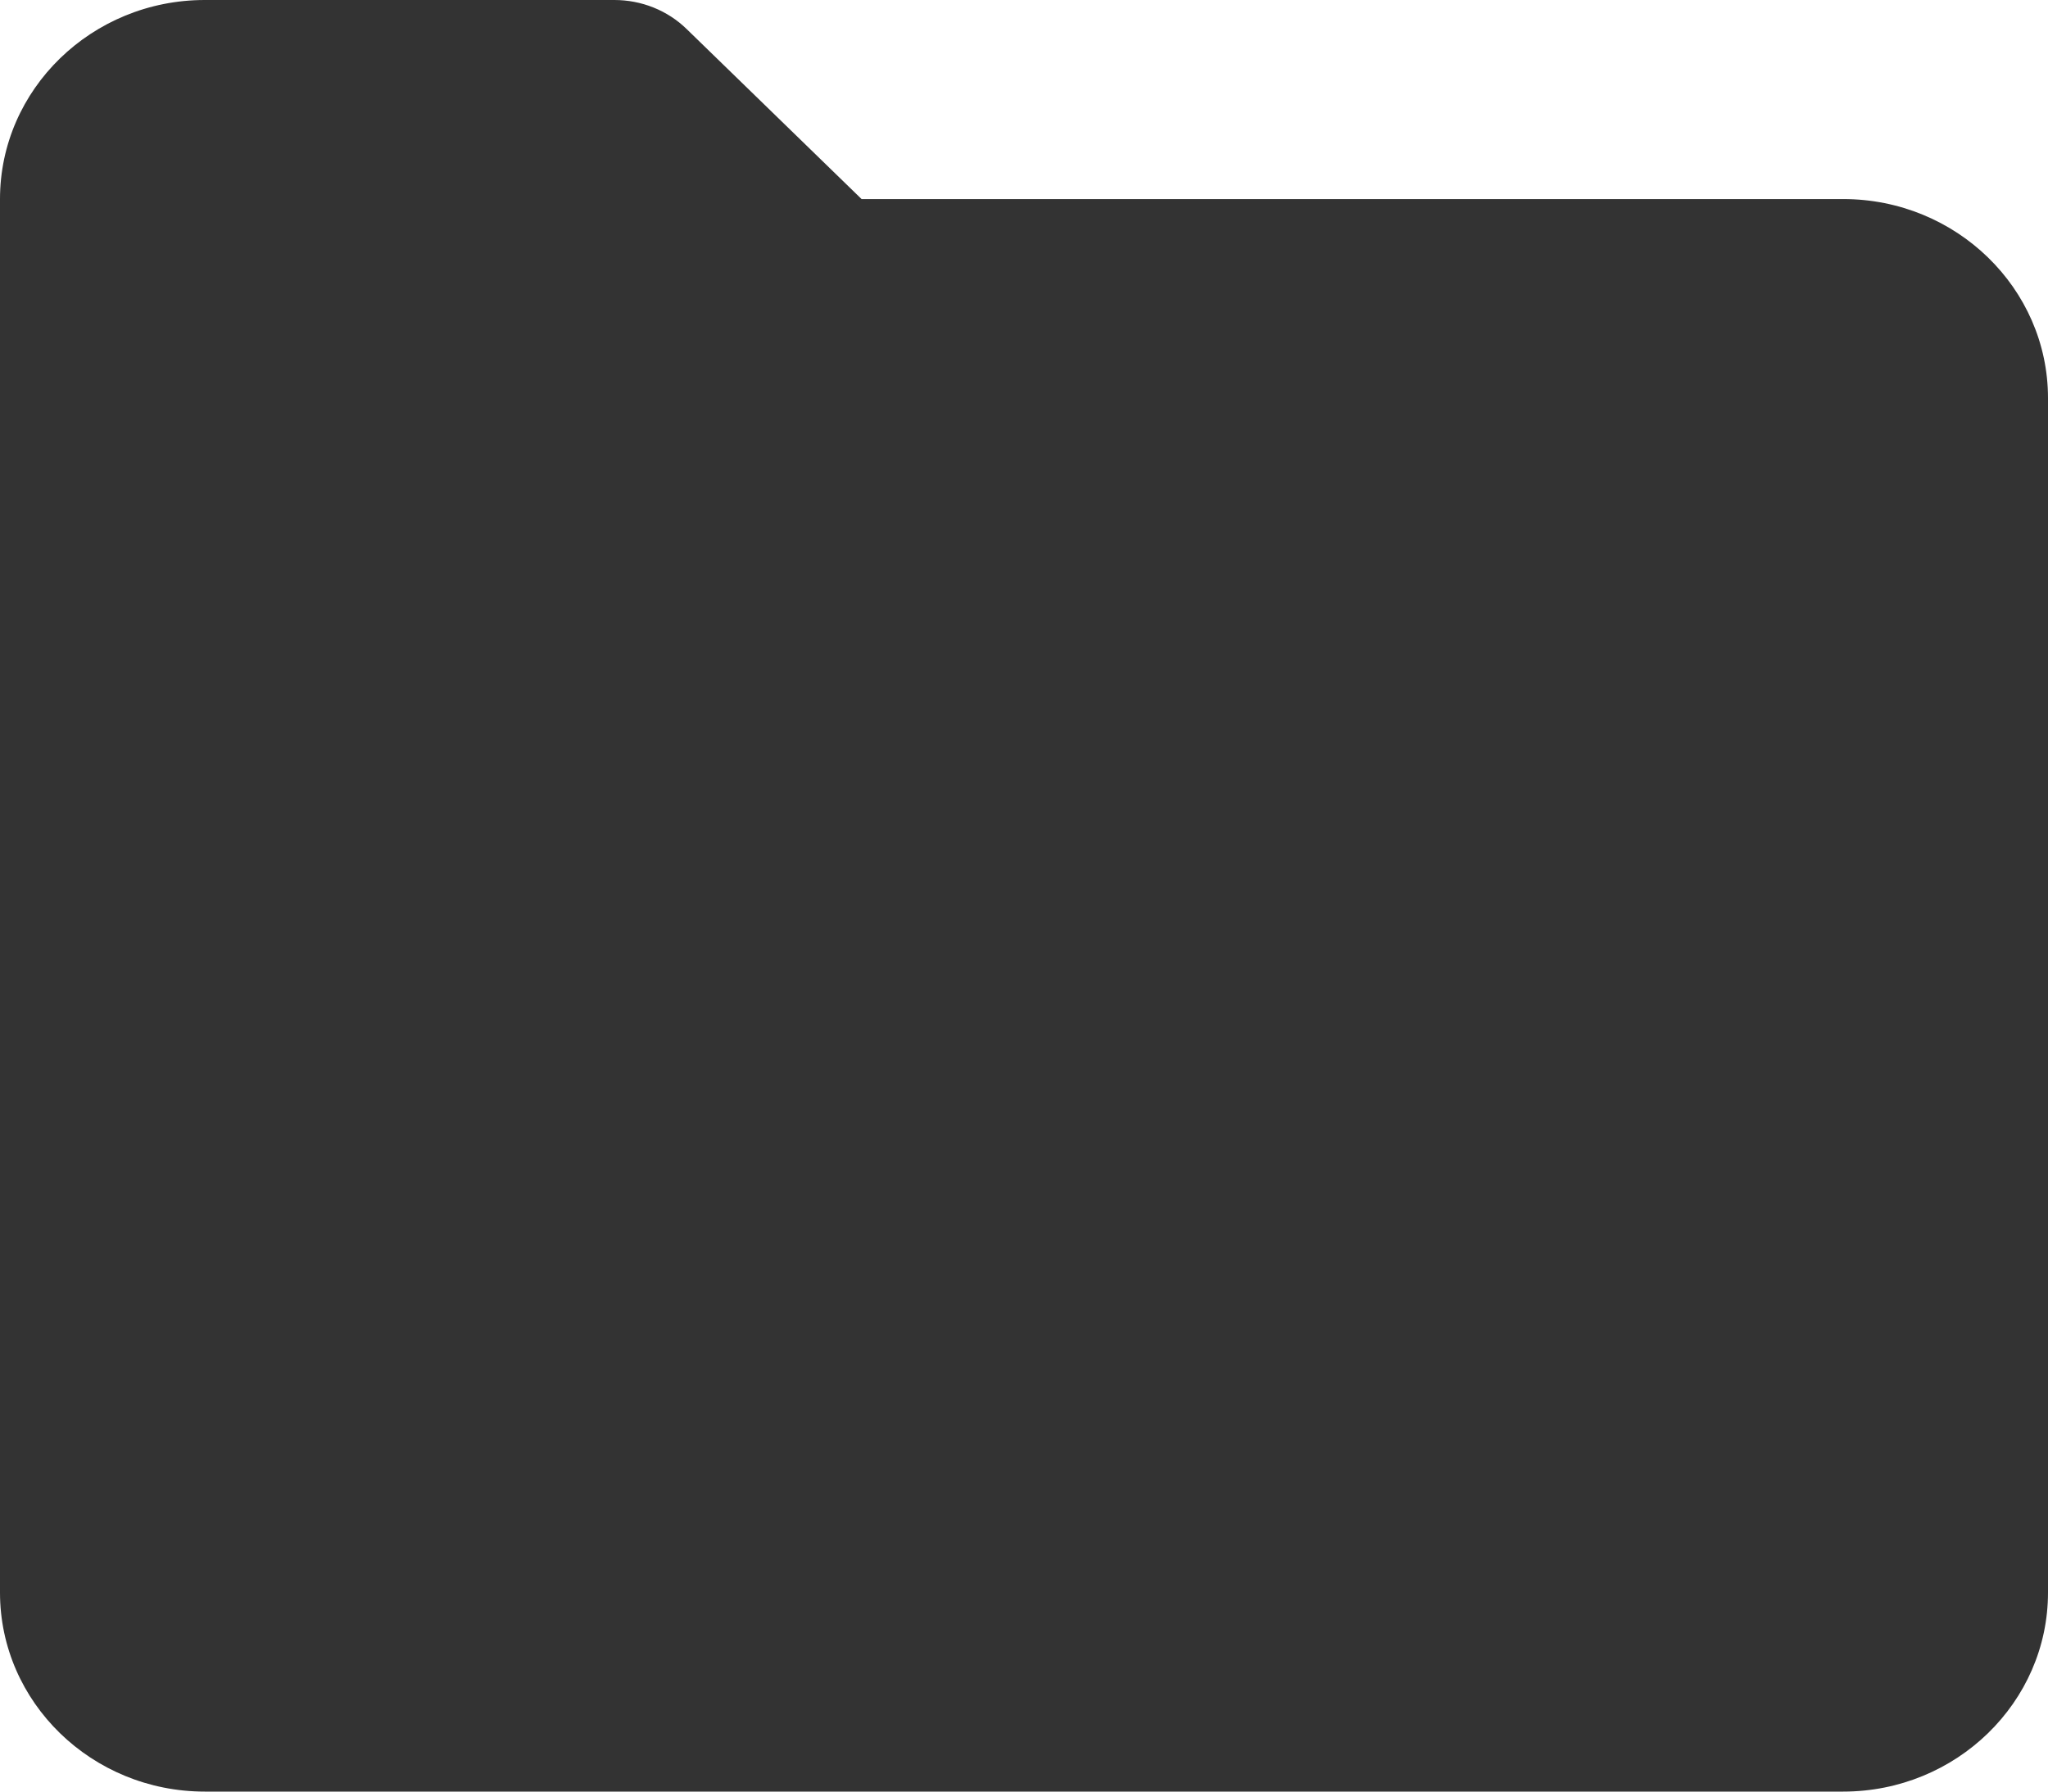 <svg width="32" height="28" viewBox="0 0 32 28" fill="none" xmlns="http://www.w3.org/2000/svg">
<path d="M28.8 3.111H13.462L10.731 0.456C10.583 0.311 10.406 0.196 10.212 0.118C10.018 0.04 9.81 -0 9.6 8.27582e-07H3.2C1.435 8.27582e-07 0 1.395 0 3.111V24.889C0 26.605 1.435 28 3.2 28H28.8C30.565 28 32 26.605 32 24.889V6.222C32 4.506 30.565 3.111 28.8 3.111Z" fill="#333333"/>
</svg>
